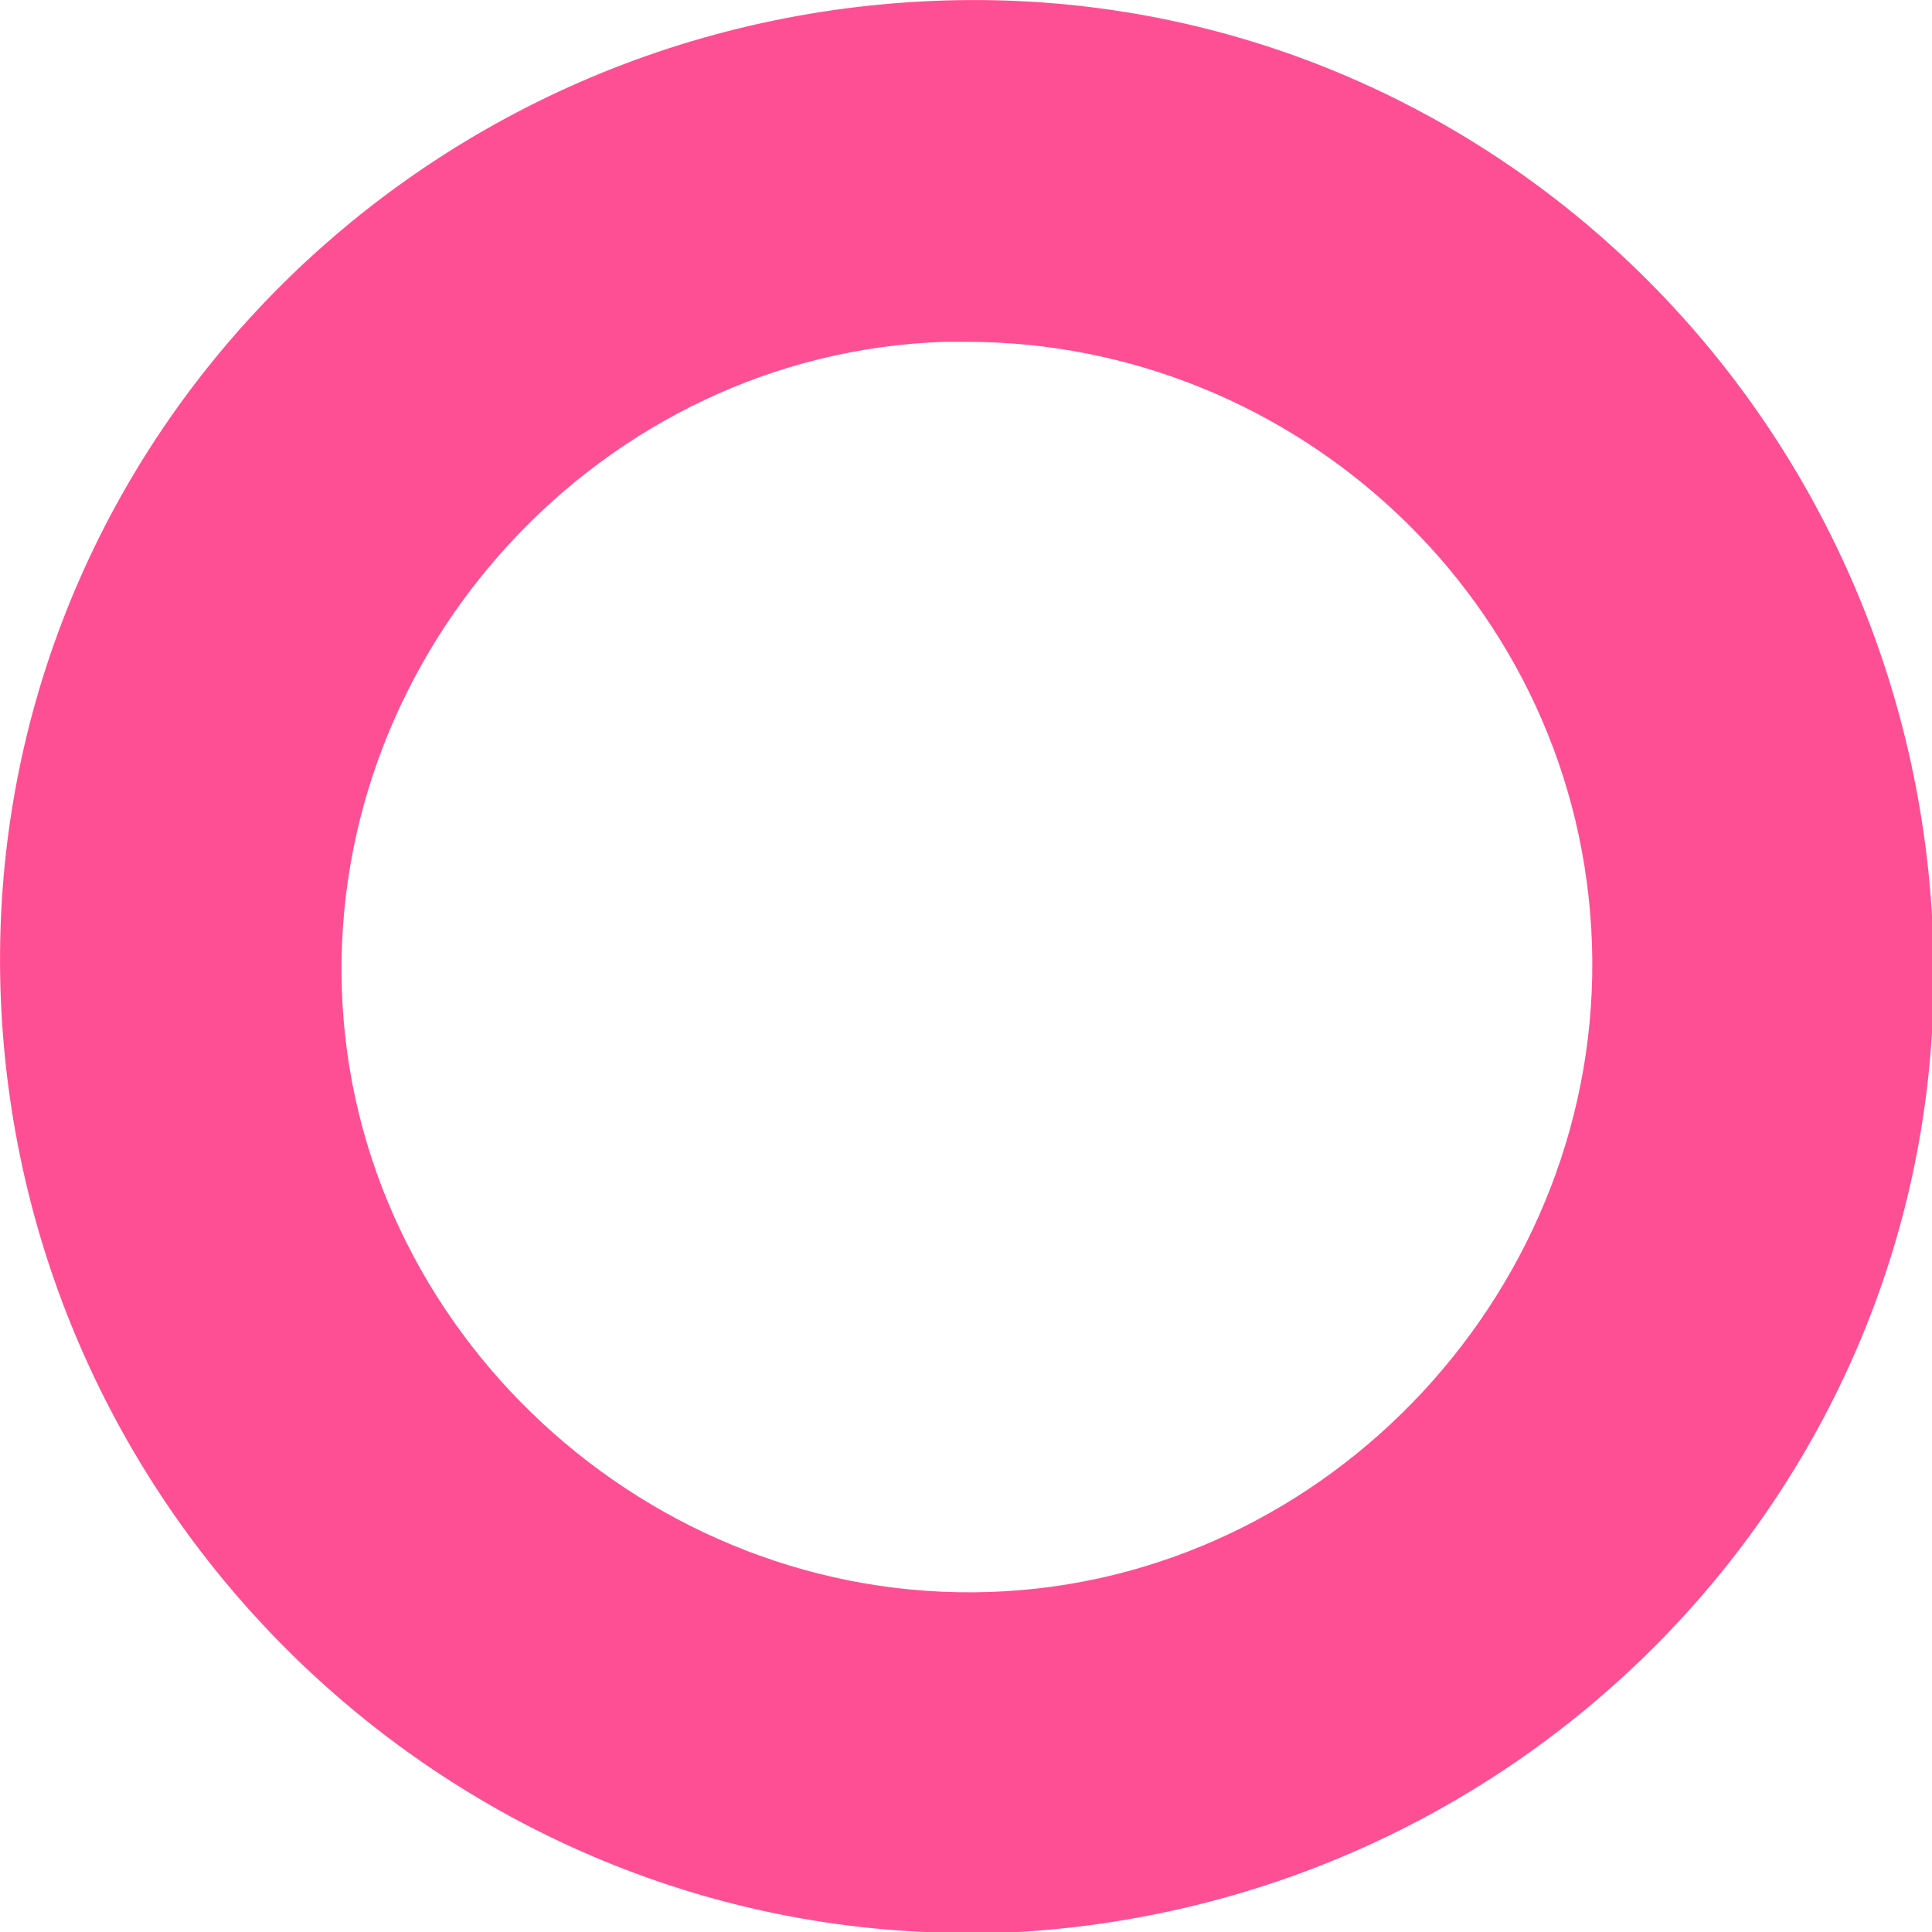 <?xml version="1.0" encoding="UTF-8"?>
<svg width="17px" height="17px" viewBox="0 0 17 17" version="1.1" xmlns="http://www.w3.org/2000/svg" xmlns:xlink="http://www.w3.org/1999/xlink">
    <!-- Generator: Sketch 42 (36781) - http://www.bohemiancoding.com/sketch -->
    <title>figure-C-pink-M</title>
    <desc>Created with Sketch.</desc>
    <defs></defs>
    <g id="Symbols" stroke="none" stroke-width="1" fill="none" fill-rule="evenodd">
        <g id="figure-C-pink-M" fill="#FF4F94" fill-rule="nonzero">
            <path d="M8.508,17.008 C4.008,17.008 0.208,13.408 0.008,8.808 C-0.192,4.108 3.508,0.208 8.208,0.008 C12.908,-0.192 16.808,3.508 17.008,8.208 L17.008,8.208 C17.208,12.908 13.508,16.808 8.808,17.008 L8.508,17.008 Z M8.508,3.008 L8.308,3.008 C5.308,3.108 2.908,5.708 3.008,8.708 C3.108,11.708 5.708,14.108 8.708,14.008 C11.708,13.908 14.108,11.308 14.008,8.308 L14.008,8.308 C13.908,5.308 11.408,3.008 8.508,3.008 Z"></path>
        </g>
    </g>
</svg>